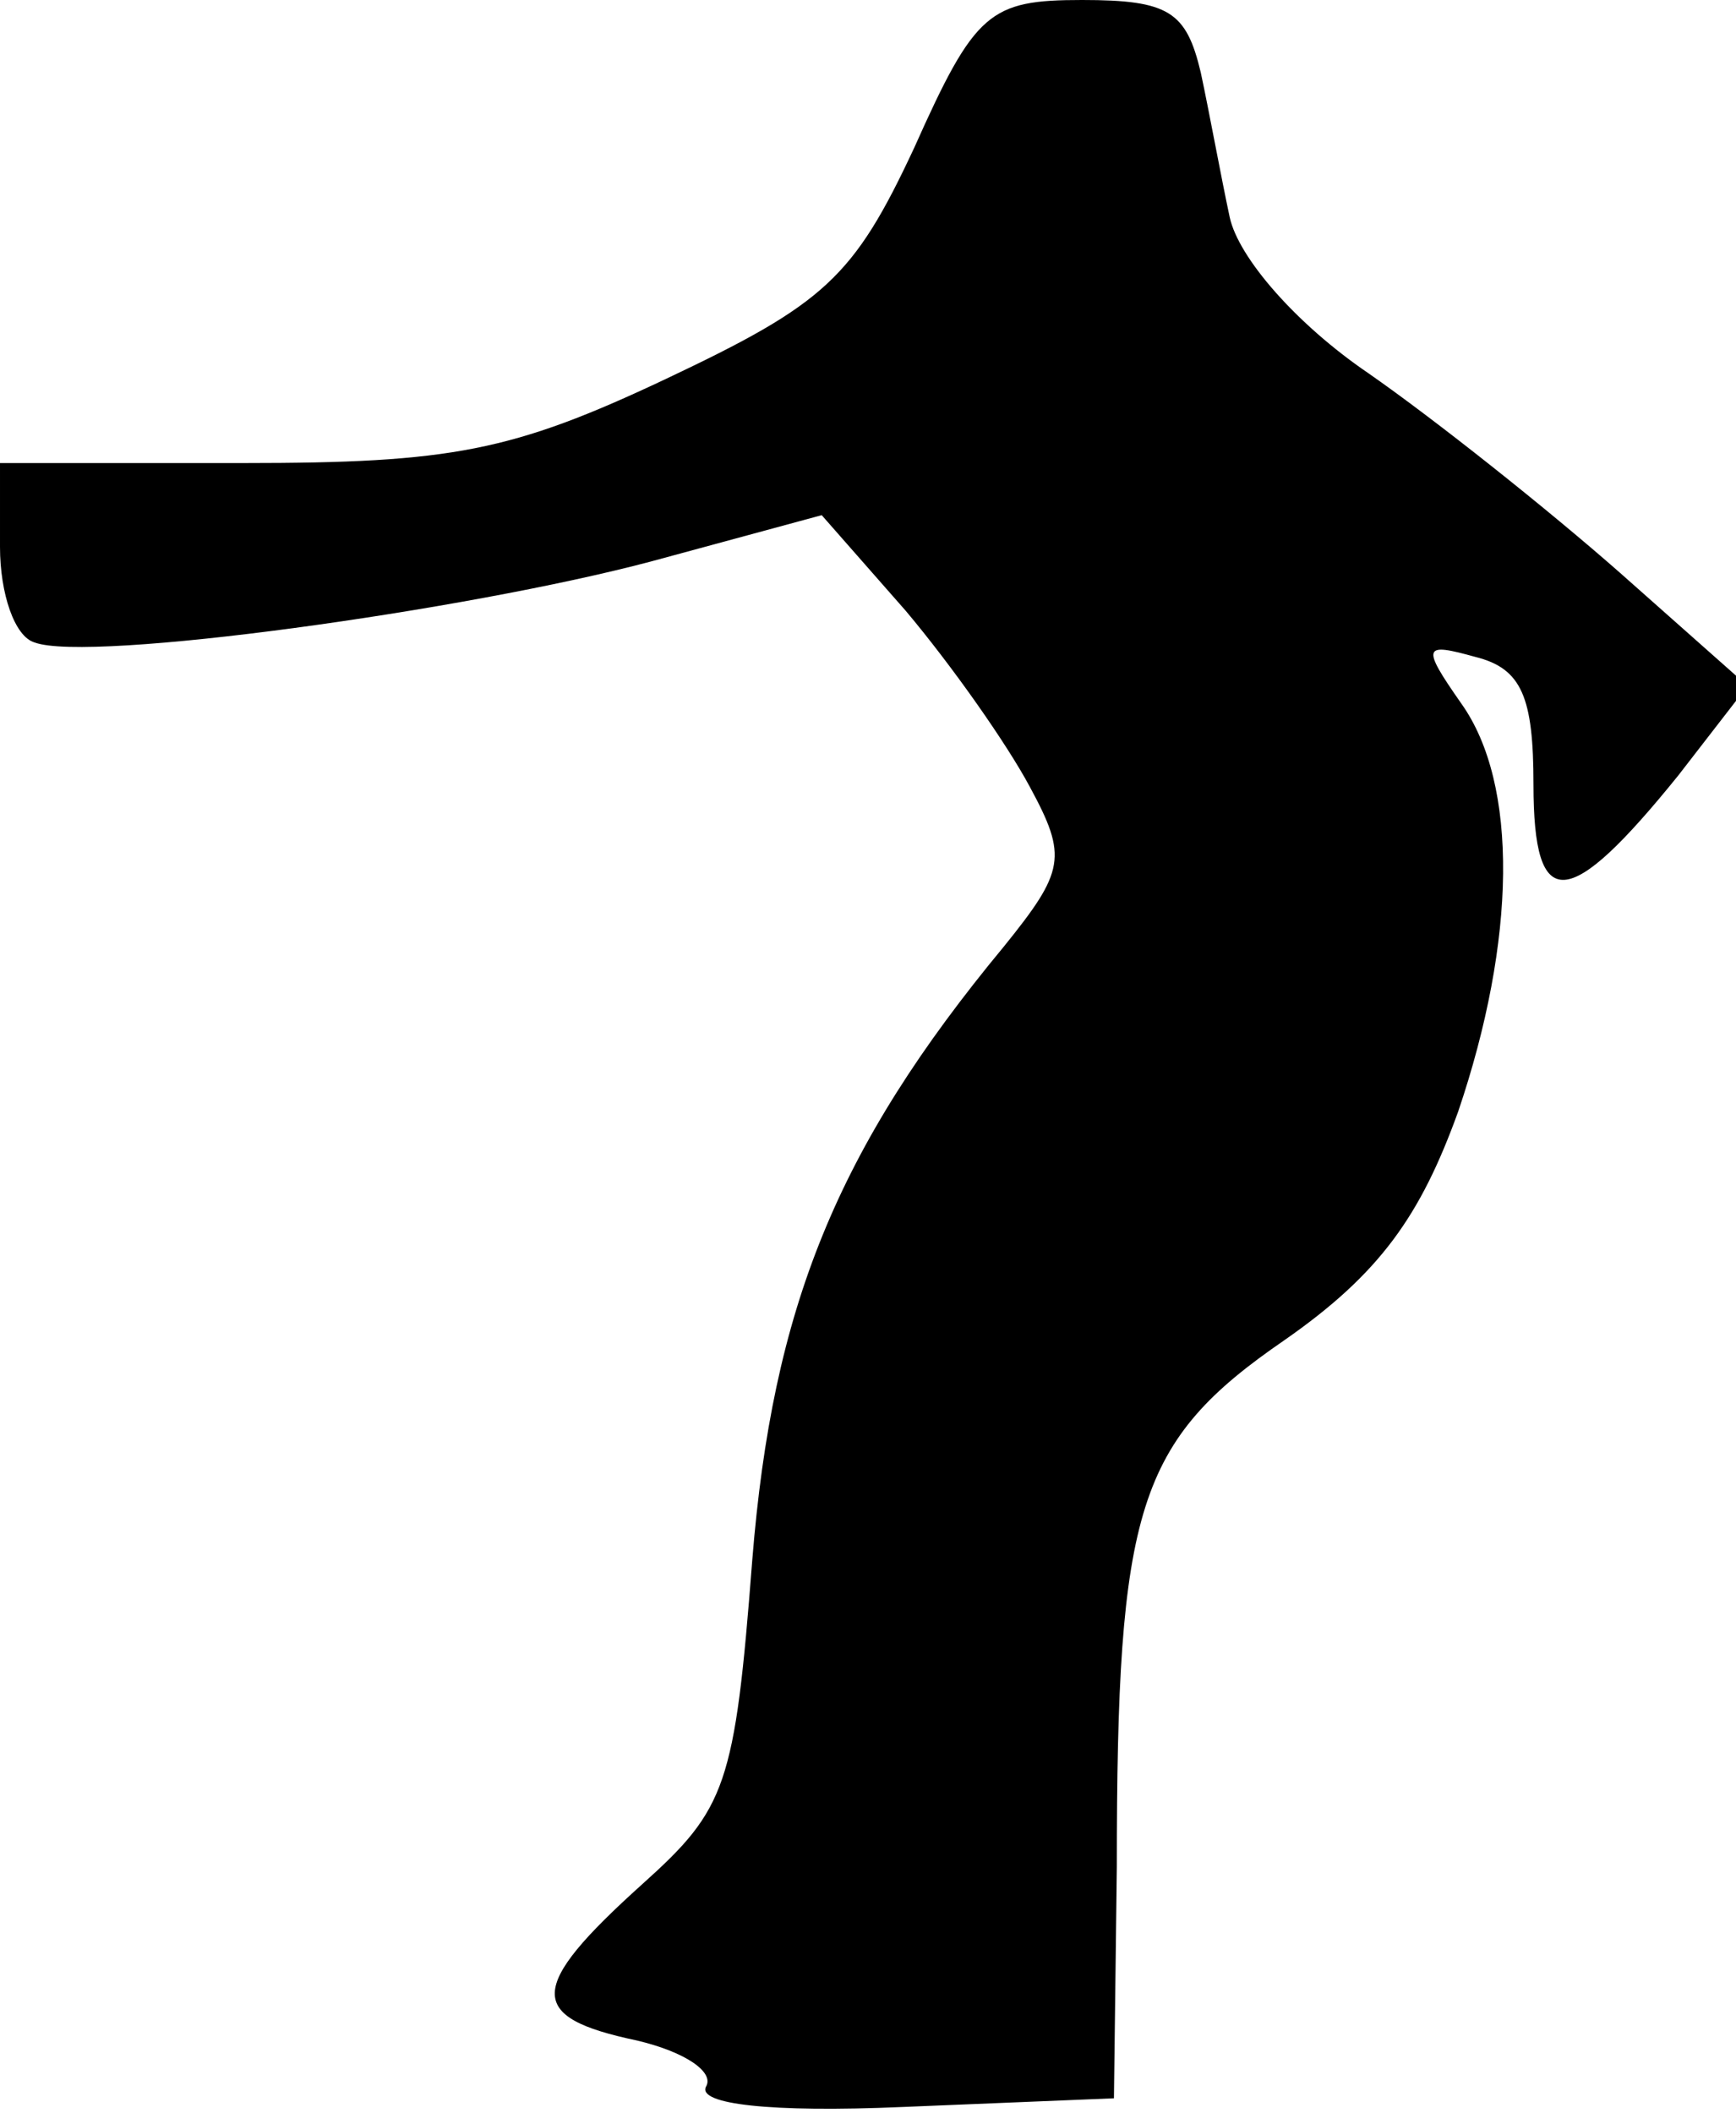 <?xml version="1.0" standalone="no"?>
<!DOCTYPE svg PUBLIC "-//W3C//DTD SVG 20010904//EN"
 "http://www.w3.org/TR/2001/REC-SVG-20010904/DTD/svg10.dtd">
<svg version="1.0" xmlns="http://www.w3.org/2000/svg"
 width="60pt" height="73pt" viewBox="0 0 60 73"
 preserveAspectRatio="xMidYMid meet">
<g transform="translate(0,73) scale(0.1,-0.1)"
fill="#000000" stroke="none">
<path fill="#000000" stroke="none" d="M316 679 c-21 -45 -31 -54 -86 -80 -53
-25 -74 -29 -146 -29 l-84 0 0 -29 c0 -16 5 -31 12 -33 19 -7 149 11 213 28
l59 16 29 -33 c16 -19 35 -46 43 -61 13 -24 12 -29 -9 -55 -58 -70 -80 -125
-87 -212 -6 -78 -9 -86 -38 -112 -40 -36 -40 -46 -2 -54 17 -4 27 -11 24 -16
-3 -6 22 -9 68 -7 l73 3 1 80 c0 124 7 147 58 182 33 23 47 43 60 79 20 59 21
113 1 141 -14 20 -13 21 5 16 16 -4 20 -14 20 -44 0 -45 12 -44 50 3 l24 31
-44 39 c-25 22 -64 53 -87 69 -25 17 -45 40 -48 54 -3 14 -7 36 -10 50 -5 21
-11 25 -41 25 -32 0 -37 -4 -58 -51z"/>
</g>
</svg>
